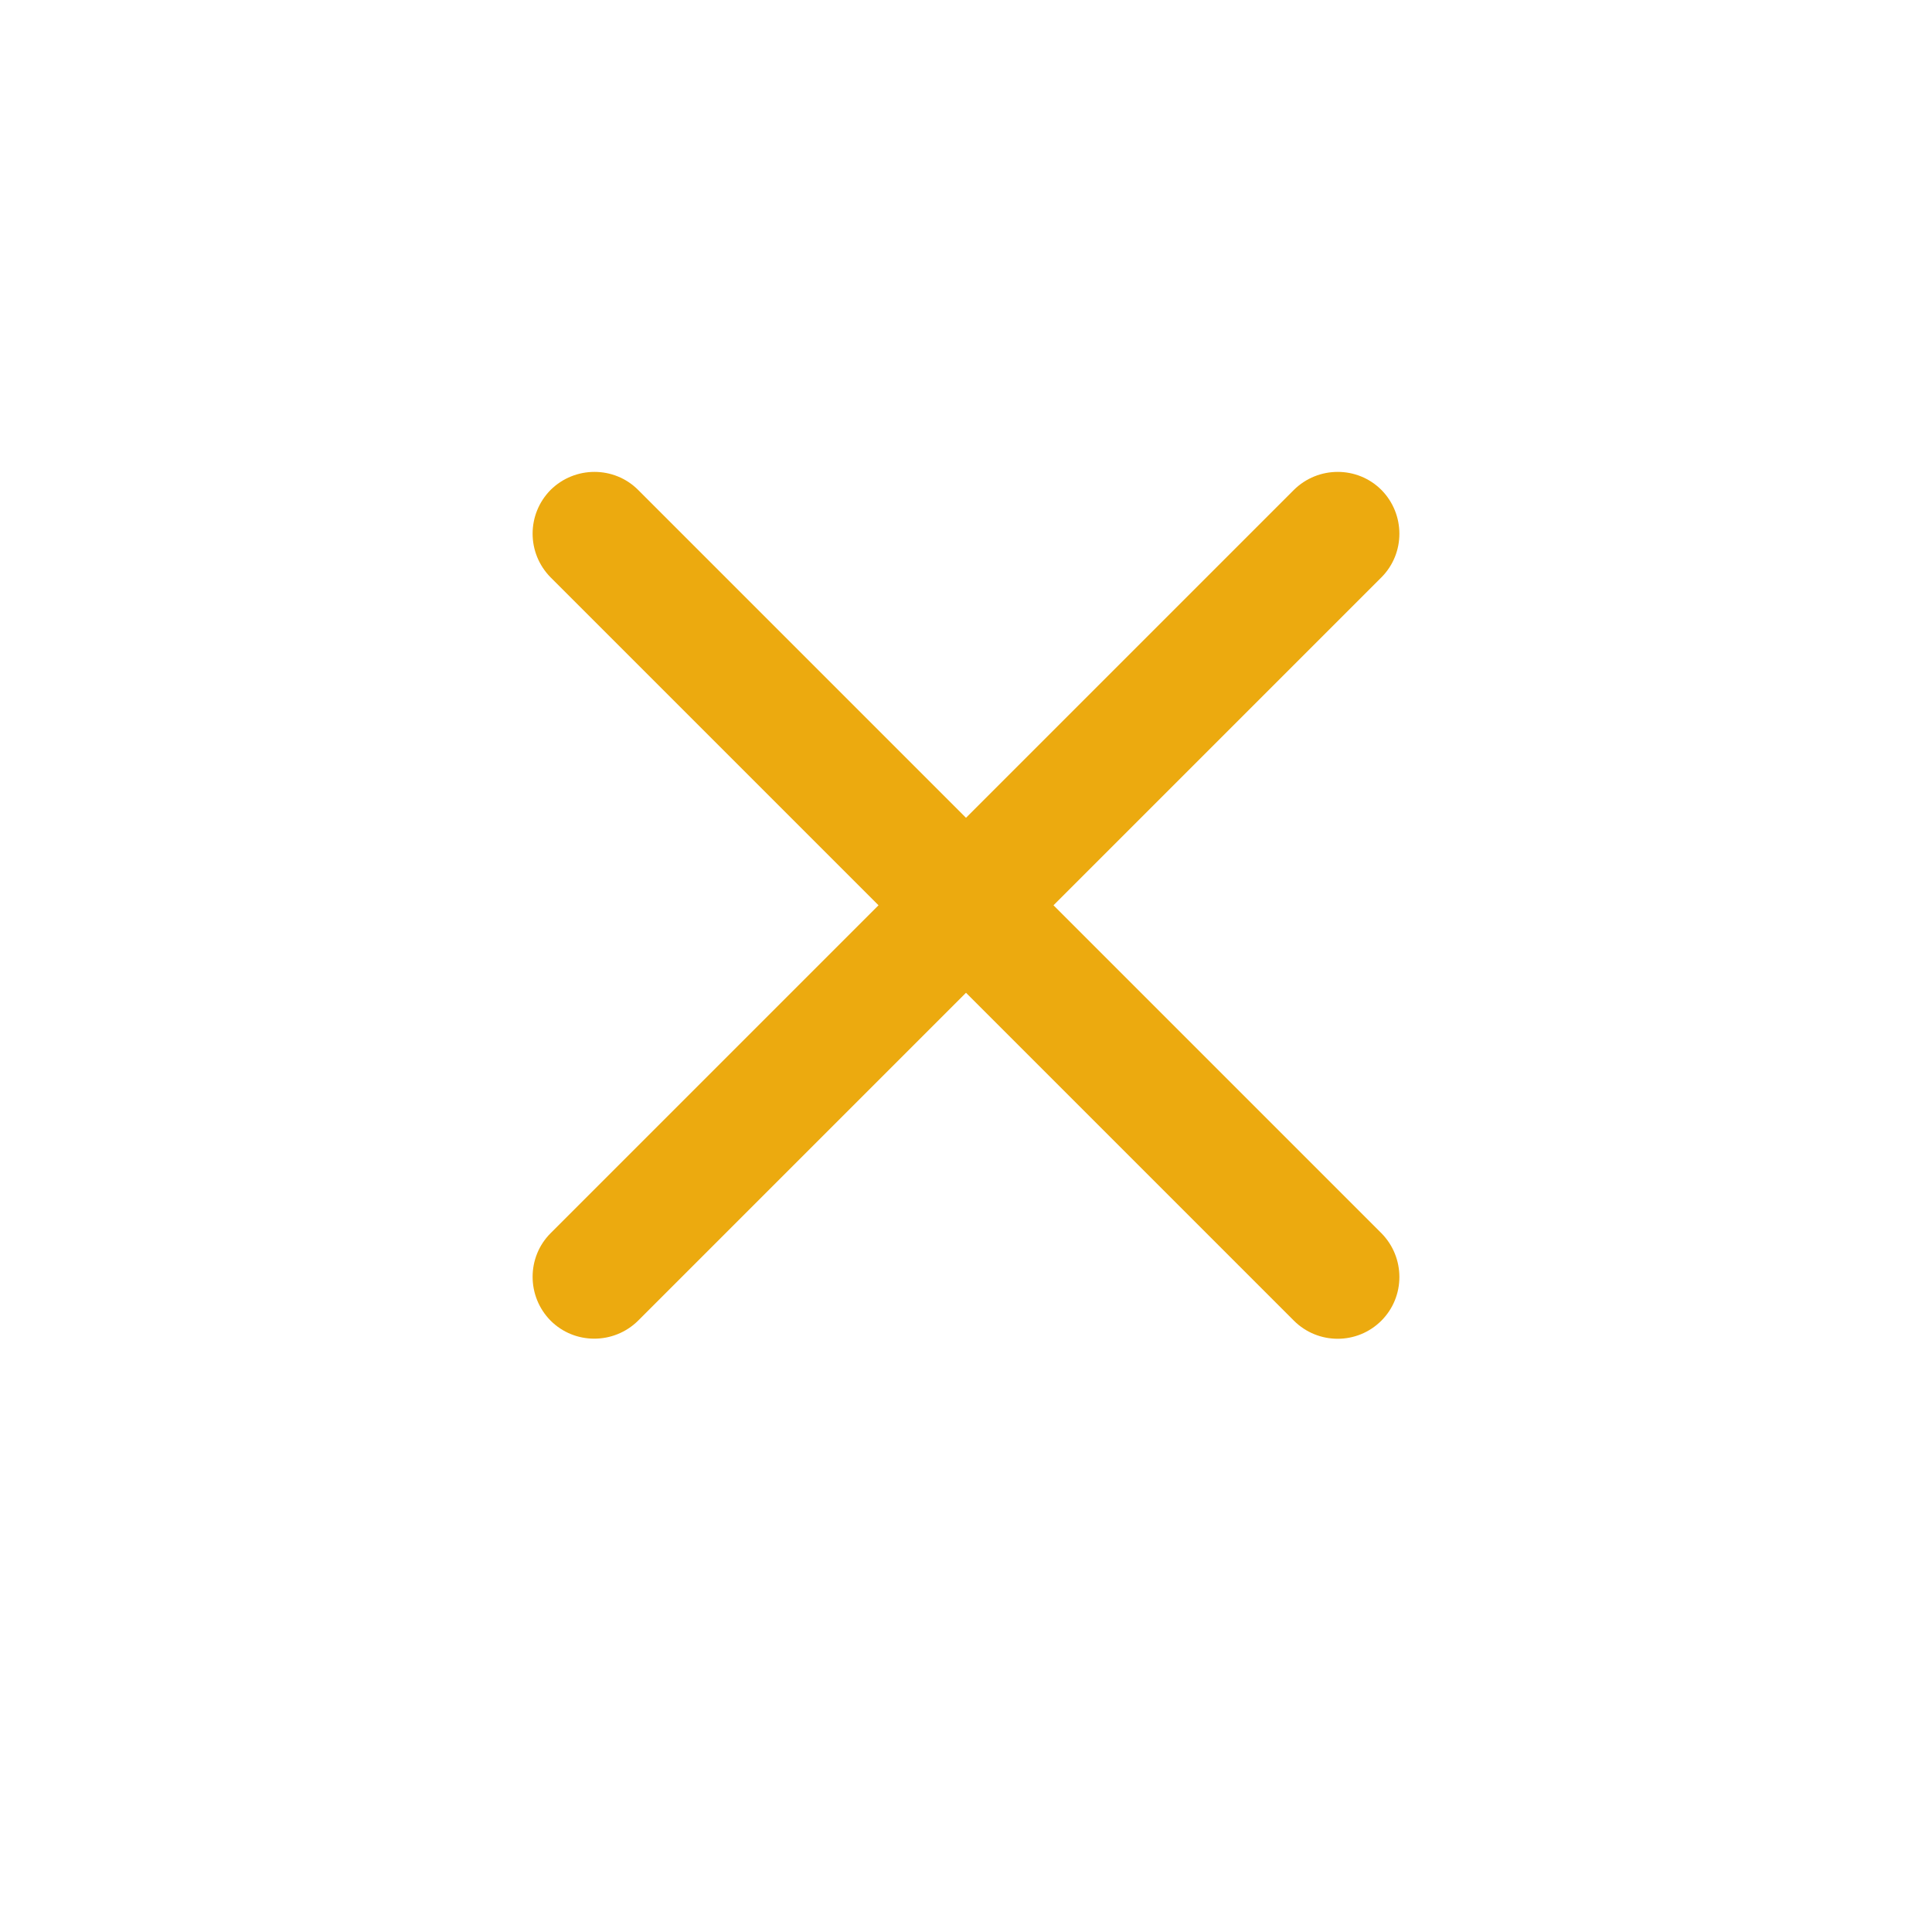 <?xml version="1.0" encoding="utf-8"?>
<!-- Generator: Adobe Illustrator 25.4.0, SVG Export Plug-In . SVG Version: 6.00 Build 0)  -->
<svg version="1.1" id="Laag_1" xmlns="http://www.w3.org/2000/svg" xmlns:xlink="http://www.w3.org/1999/xlink" x="0px" y="0px"
	 viewBox="0 0 700 700" style="enable-background:new 0 0 700 700;" xml:space="preserve">
<style type="text/css">
	.st0{fill:#ECAA0F;}
</style>
<path class="st0" d="M500.5,177.5c-8.7-8.7-22.9-8.7-31.7,0L350,296.3L231.2,177.5c-8.7-8.7-22.9-8.7-31.7,0
	c-8.7,8.8-8.7,22.9,0,31.7L318.3,328L199.5,446.8c-8.7,8.7-8.7,22.9,0,31.7c8.7,8.7,22.9,8.7,31.7,0L350,359.7l118.8,118.8
	c8.7,8.7,22.9,8.8,31.7,0c8.7-8.7,8.7-22.9,0-31.7L381.7,328l118.8-118.8C509.2,200.5,509.2,186.3,500.5,177.5z"/>
</svg>
